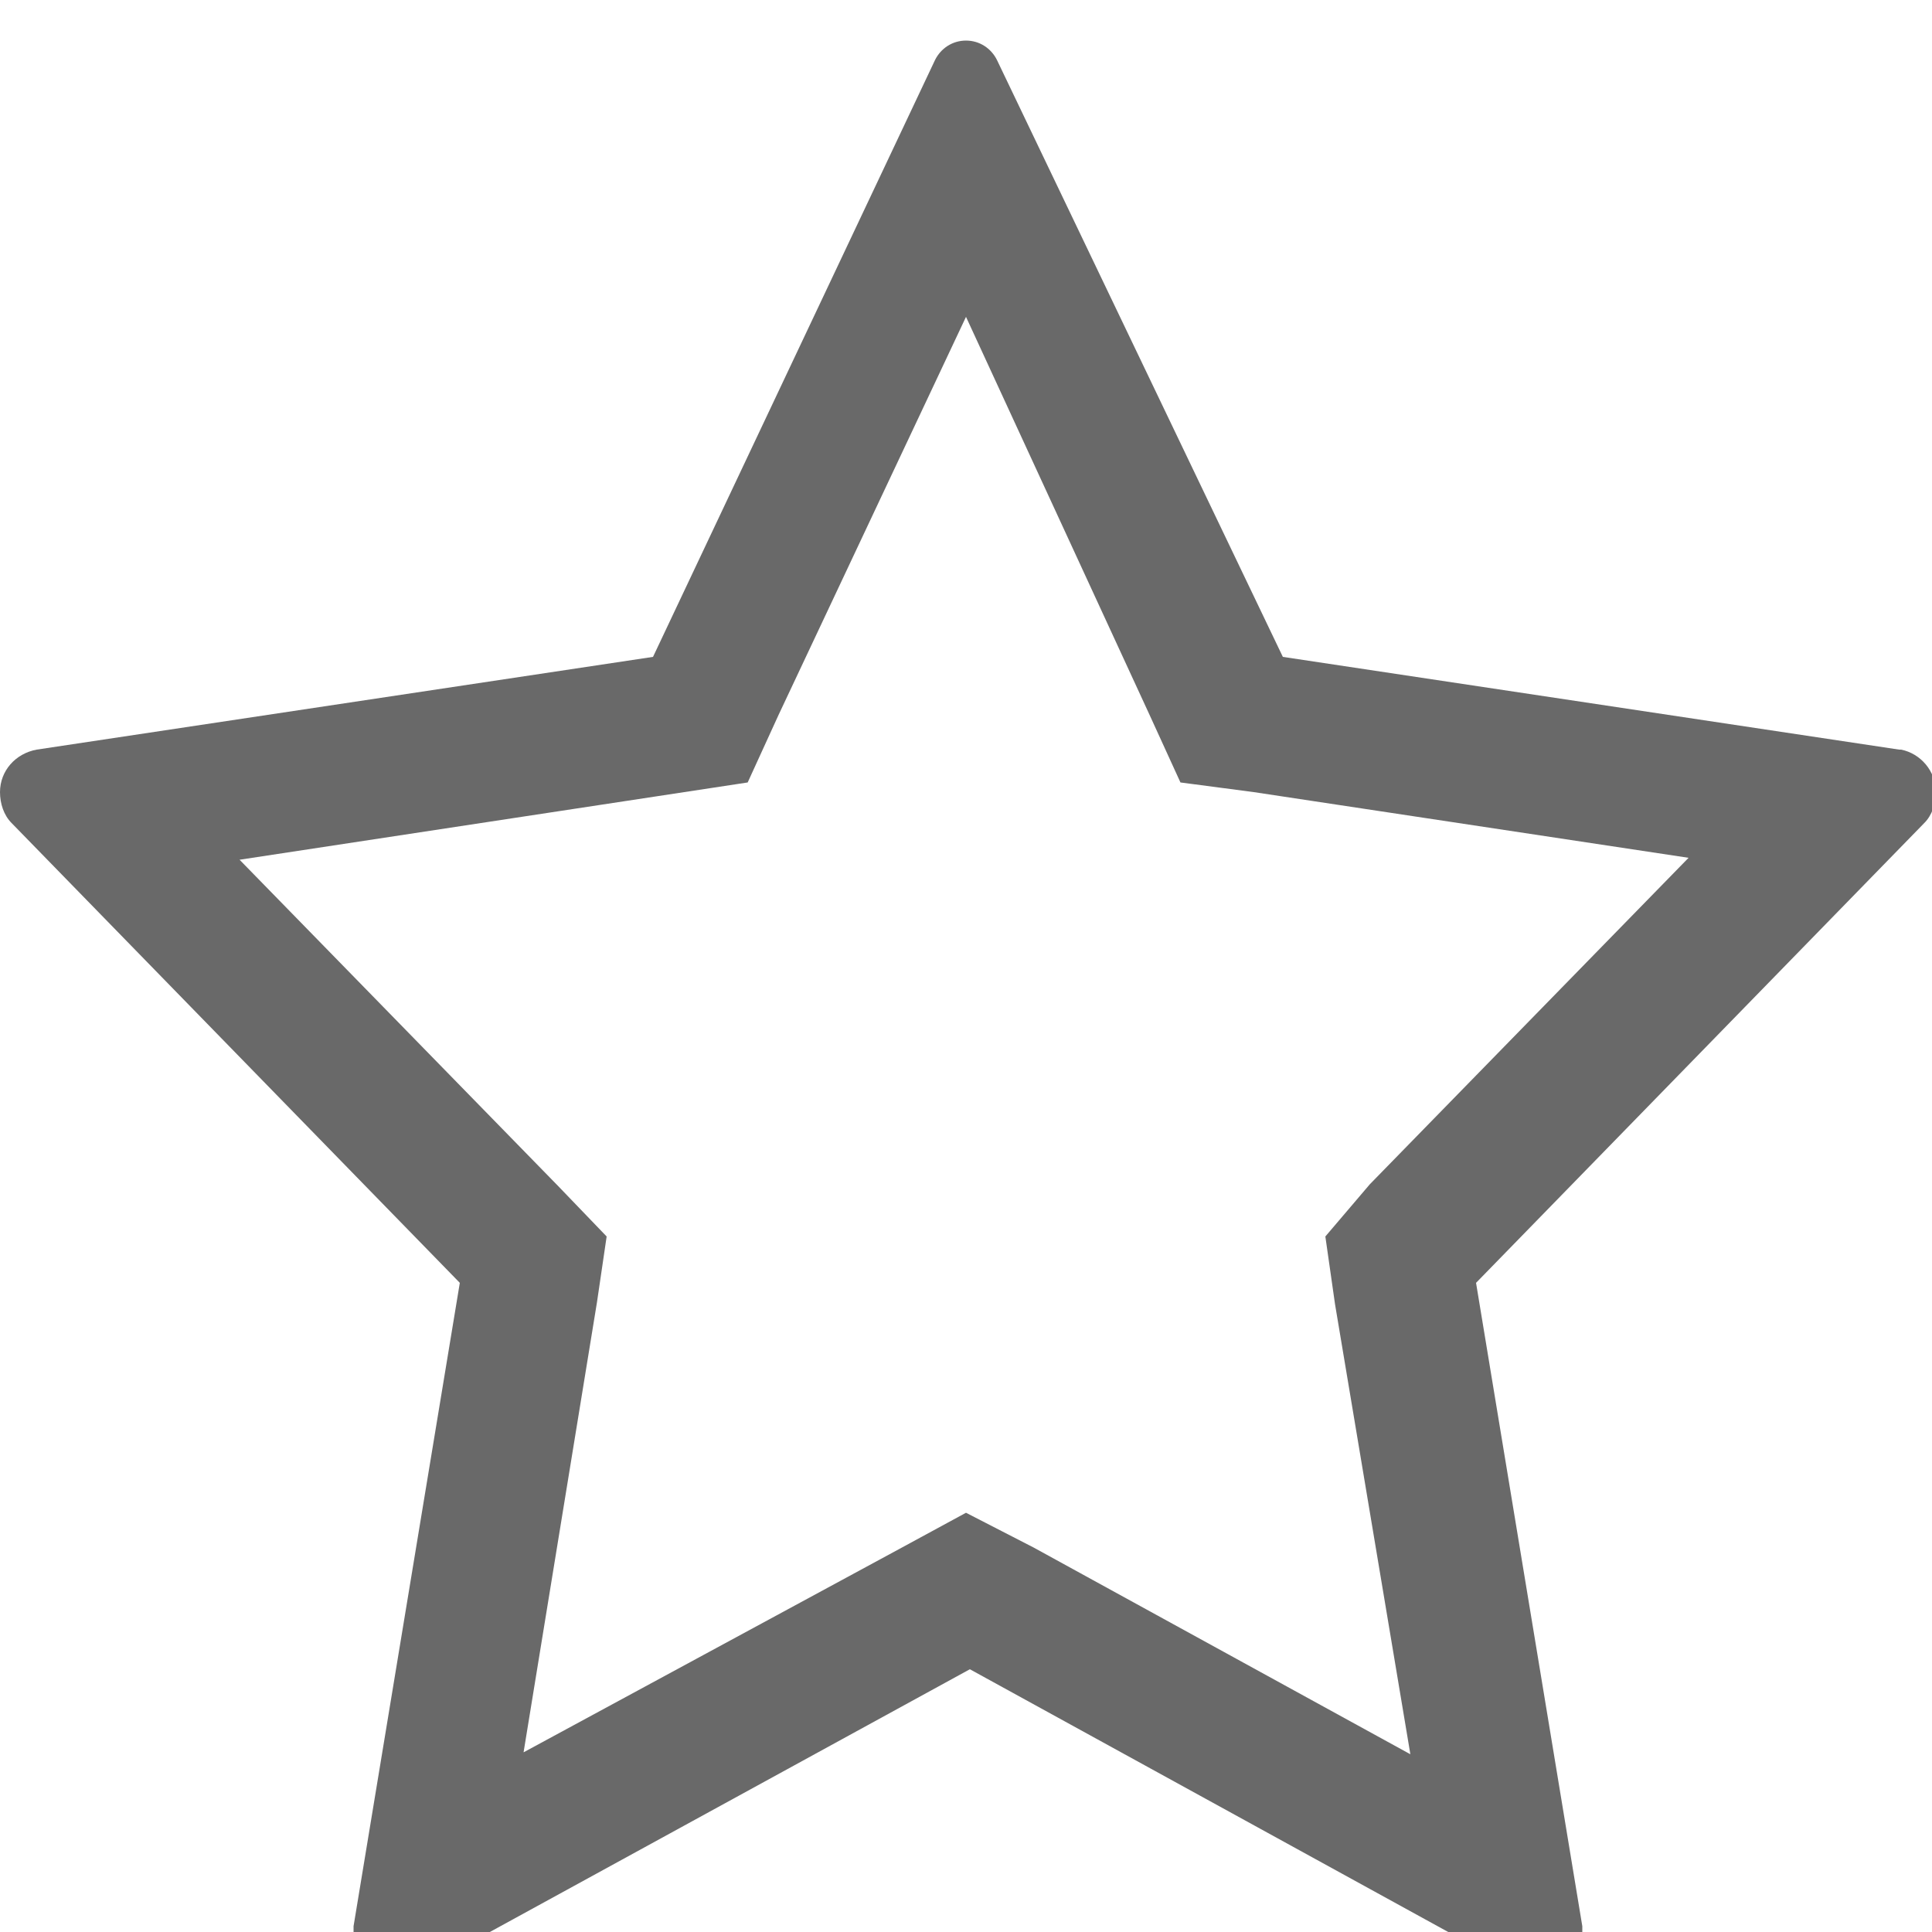 <svg class="rbbb40-0 knjgIY" xmlns="http://www.w3.org/2000/svg" fill="#696969" width="22" height="22" viewBox="0 0 20 20" aria-labelledby="icon-svg-title- icon-svg-desc-" role="img"><title>star-empty</title><path d="M10 3.28l1.9 4.12 0.32 0.7 0.76 0.1 4.5 0.68-3.3 3.38-0.46 0.54 0.1 0.7 0.78 4.66-3.9-2.14-0.7-0.36-0.7 0.38-3.88 2.1 0.76-4.66 0.1-0.68-0.5-0.52-3.3-3.38 5.26-0.8 0.32-0.7 1.94-4.12zM6.76 6.8l-6.38 0.96c-0.22 0.040-0.38 0.22-0.38 0.44 0 0.12 0.040 0.24 0.12 0.32v0l4.64 4.76-1.1 6.66c0 0.020 0 0.040 0 0.080 0 0.24 0.2 0.44 0.44 0.44 0.1 0 0.16-0.020 0.24-0.060v0l5.7-3.12 5.68 3.12c0.060 0.040 0.14 0.060 0.22 0.060 0.24 0 0.44-0.2 0.44-0.44 0-0.040 0-0.060 0-0.080v0l-1.1-6.66 4.64-4.76c0.080-0.080 0.12-0.2 0.12-0.32 0-0.22-0.16-0.4-0.36-0.44h-0.020l-6.38-0.96-2.96-6.18c-0.060-0.12-0.18-0.2-0.32-0.2s-0.26 0.080-0.32 0.2v0z"></path></svg>